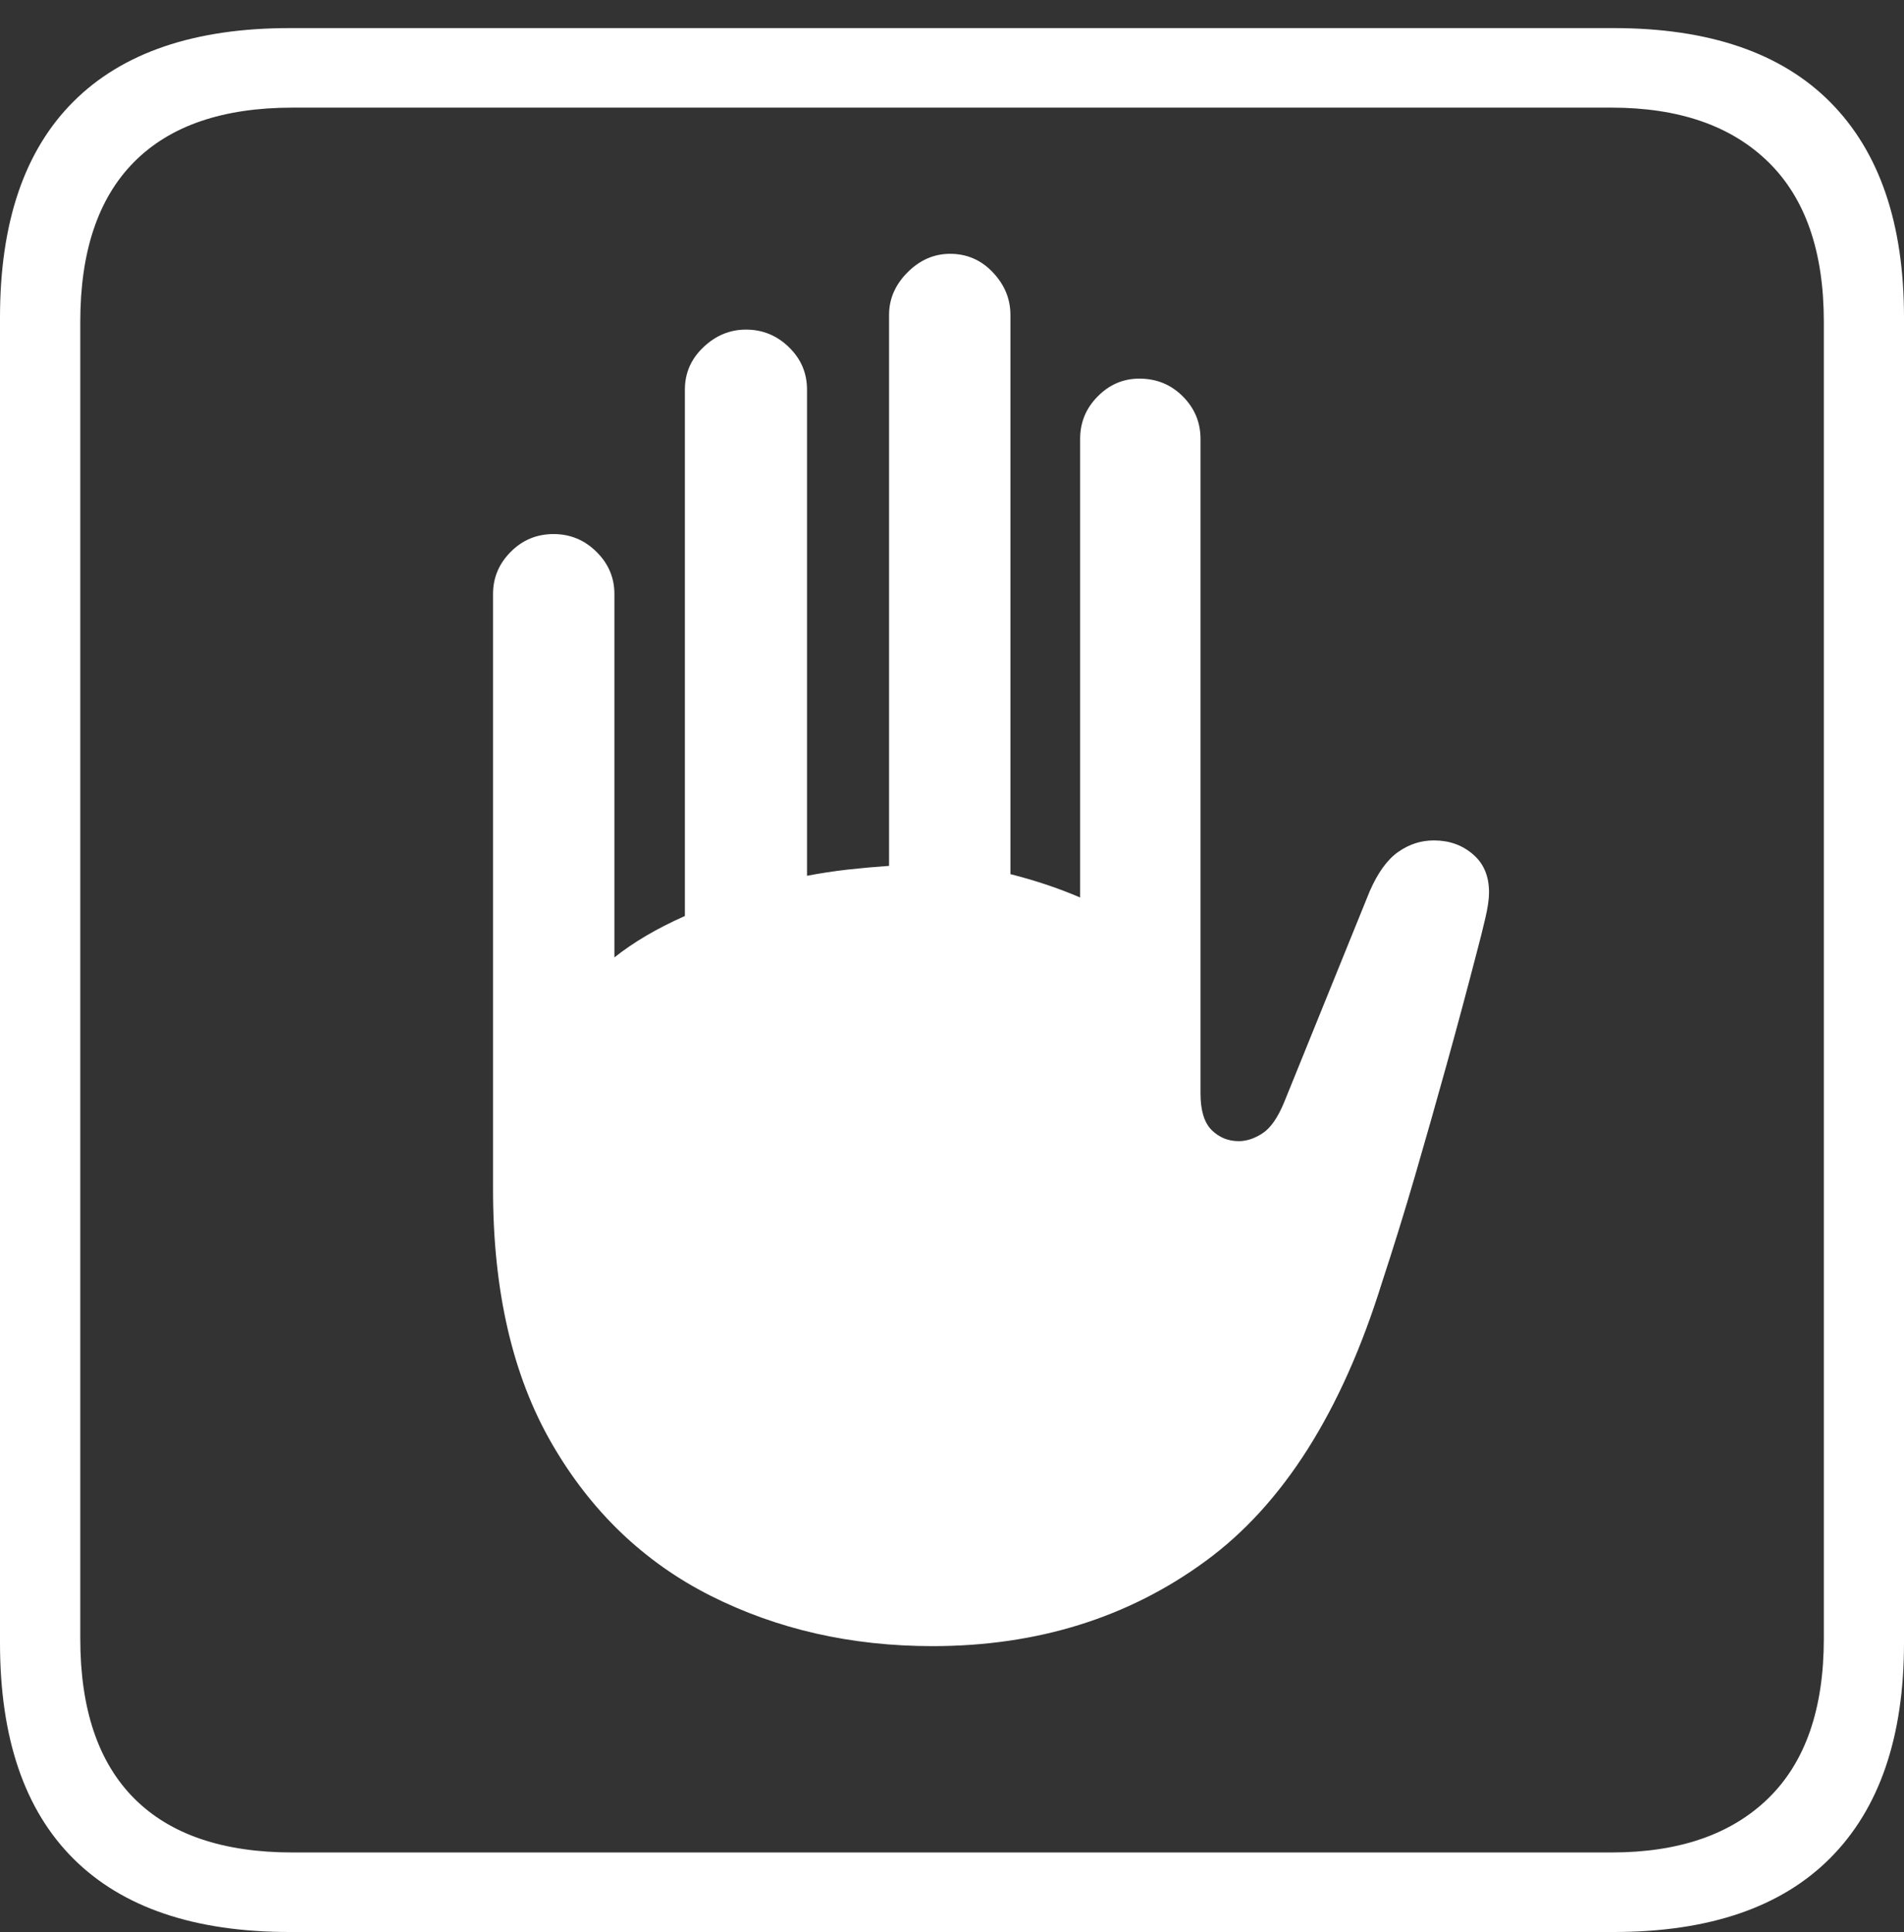 <?xml version="1.0" encoding="UTF-8"?>
<!--Generator: Apple Native CoreSVG 175-->
<!DOCTYPE svg
PUBLIC "-//W3C//DTD SVG 1.1//EN"
       "http://www.w3.org/Graphics/SVG/1.1/DTD/svg11.dtd">
<svg version="1.1" xmlns="http://www.w3.org/2000/svg" xmlns:xlink="http://www.w3.org/1999/xlink" width="17.289" height="17.538">
 <rect width="100%" height="100%" fill="#333333" stroke="none"/>
 <g>
  <rect height="17.538" opacity="0" width="17.289" x="0" y="0"/>
  <path d="M4.477 10.799Q4.477 12.18 5.01 13.103Q5.543 14.026 6.451 14.485Q7.36 14.943 8.467 14.943Q9.893 14.943 10.947 14.171Q12.002 13.4 12.548 11.645Q12.707 11.161 12.85 10.67Q12.993 10.179 13.134 9.671Q13.275 9.164 13.408 8.651Q13.452 8.486 13.486 8.34Q13.521 8.193 13.521 8.1Q13.521 7.88 13.375 7.755Q13.229 7.629 13.02 7.629Q12.845 7.629 12.697 7.733Q12.549 7.836 12.438 8.089L11.661 10.005Q11.574 10.216 11.465 10.287Q11.356 10.359 11.248 10.359Q11.104 10.359 11.002 10.258Q10.901 10.157 10.901 9.925L10.901 3.984Q10.901 3.759 10.74 3.598Q10.579 3.437 10.346 3.437Q10.127 3.437 9.968 3.598Q9.808 3.759 9.808 3.984L9.808 8.147Q9.656 8.082 9.497 8.029Q9.337 7.976 9.175 7.935L9.175 2.859Q9.175 2.64 9.015 2.472Q8.856 2.304 8.627 2.304Q8.409 2.304 8.241 2.472Q8.073 2.64 8.073 2.859L8.073 7.86Q7.885 7.873 7.695 7.894Q7.505 7.916 7.328 7.95L7.328 3.537Q7.328 3.311 7.164 3.152Q7 2.992 6.774 2.992Q6.555 2.992 6.387 3.152Q6.219 3.311 6.219 3.537L6.219 8.315Q6.026 8.401 5.868 8.494Q5.71 8.587 5.579 8.691L5.579 5.392Q5.579 5.17 5.416 5.009Q5.253 4.848 5.027 4.848Q4.798 4.848 4.638 5.009Q4.477 5.17 4.477 5.392ZM2.63 17.538L14.652 17.538Q15.953 17.538 16.621 16.865Q17.289 16.193 17.289 14.914L17.289 2.882Q17.289 1.603 16.621 0.929Q15.953 0.255 14.652 0.255L2.63 0.255Q1.336 0.255 0.668 0.921Q0 1.586 0 2.882L0 14.914Q0 16.21 0.668 16.874Q1.336 17.538 2.63 17.538ZM2.657 16.816Q1.707 16.816 1.218 16.325Q0.729 15.834 0.729 14.875L0.729 2.921Q0.729 1.962 1.218 1.47Q1.707 0.977 2.657 0.977L14.632 0.977Q15.552 0.977 16.056 1.47Q16.561 1.962 16.561 2.921L16.561 14.875Q16.561 15.834 16.056 16.325Q15.552 16.816 14.632 16.816Z" fill="#ffffff"/>
 </g>
</svg>
